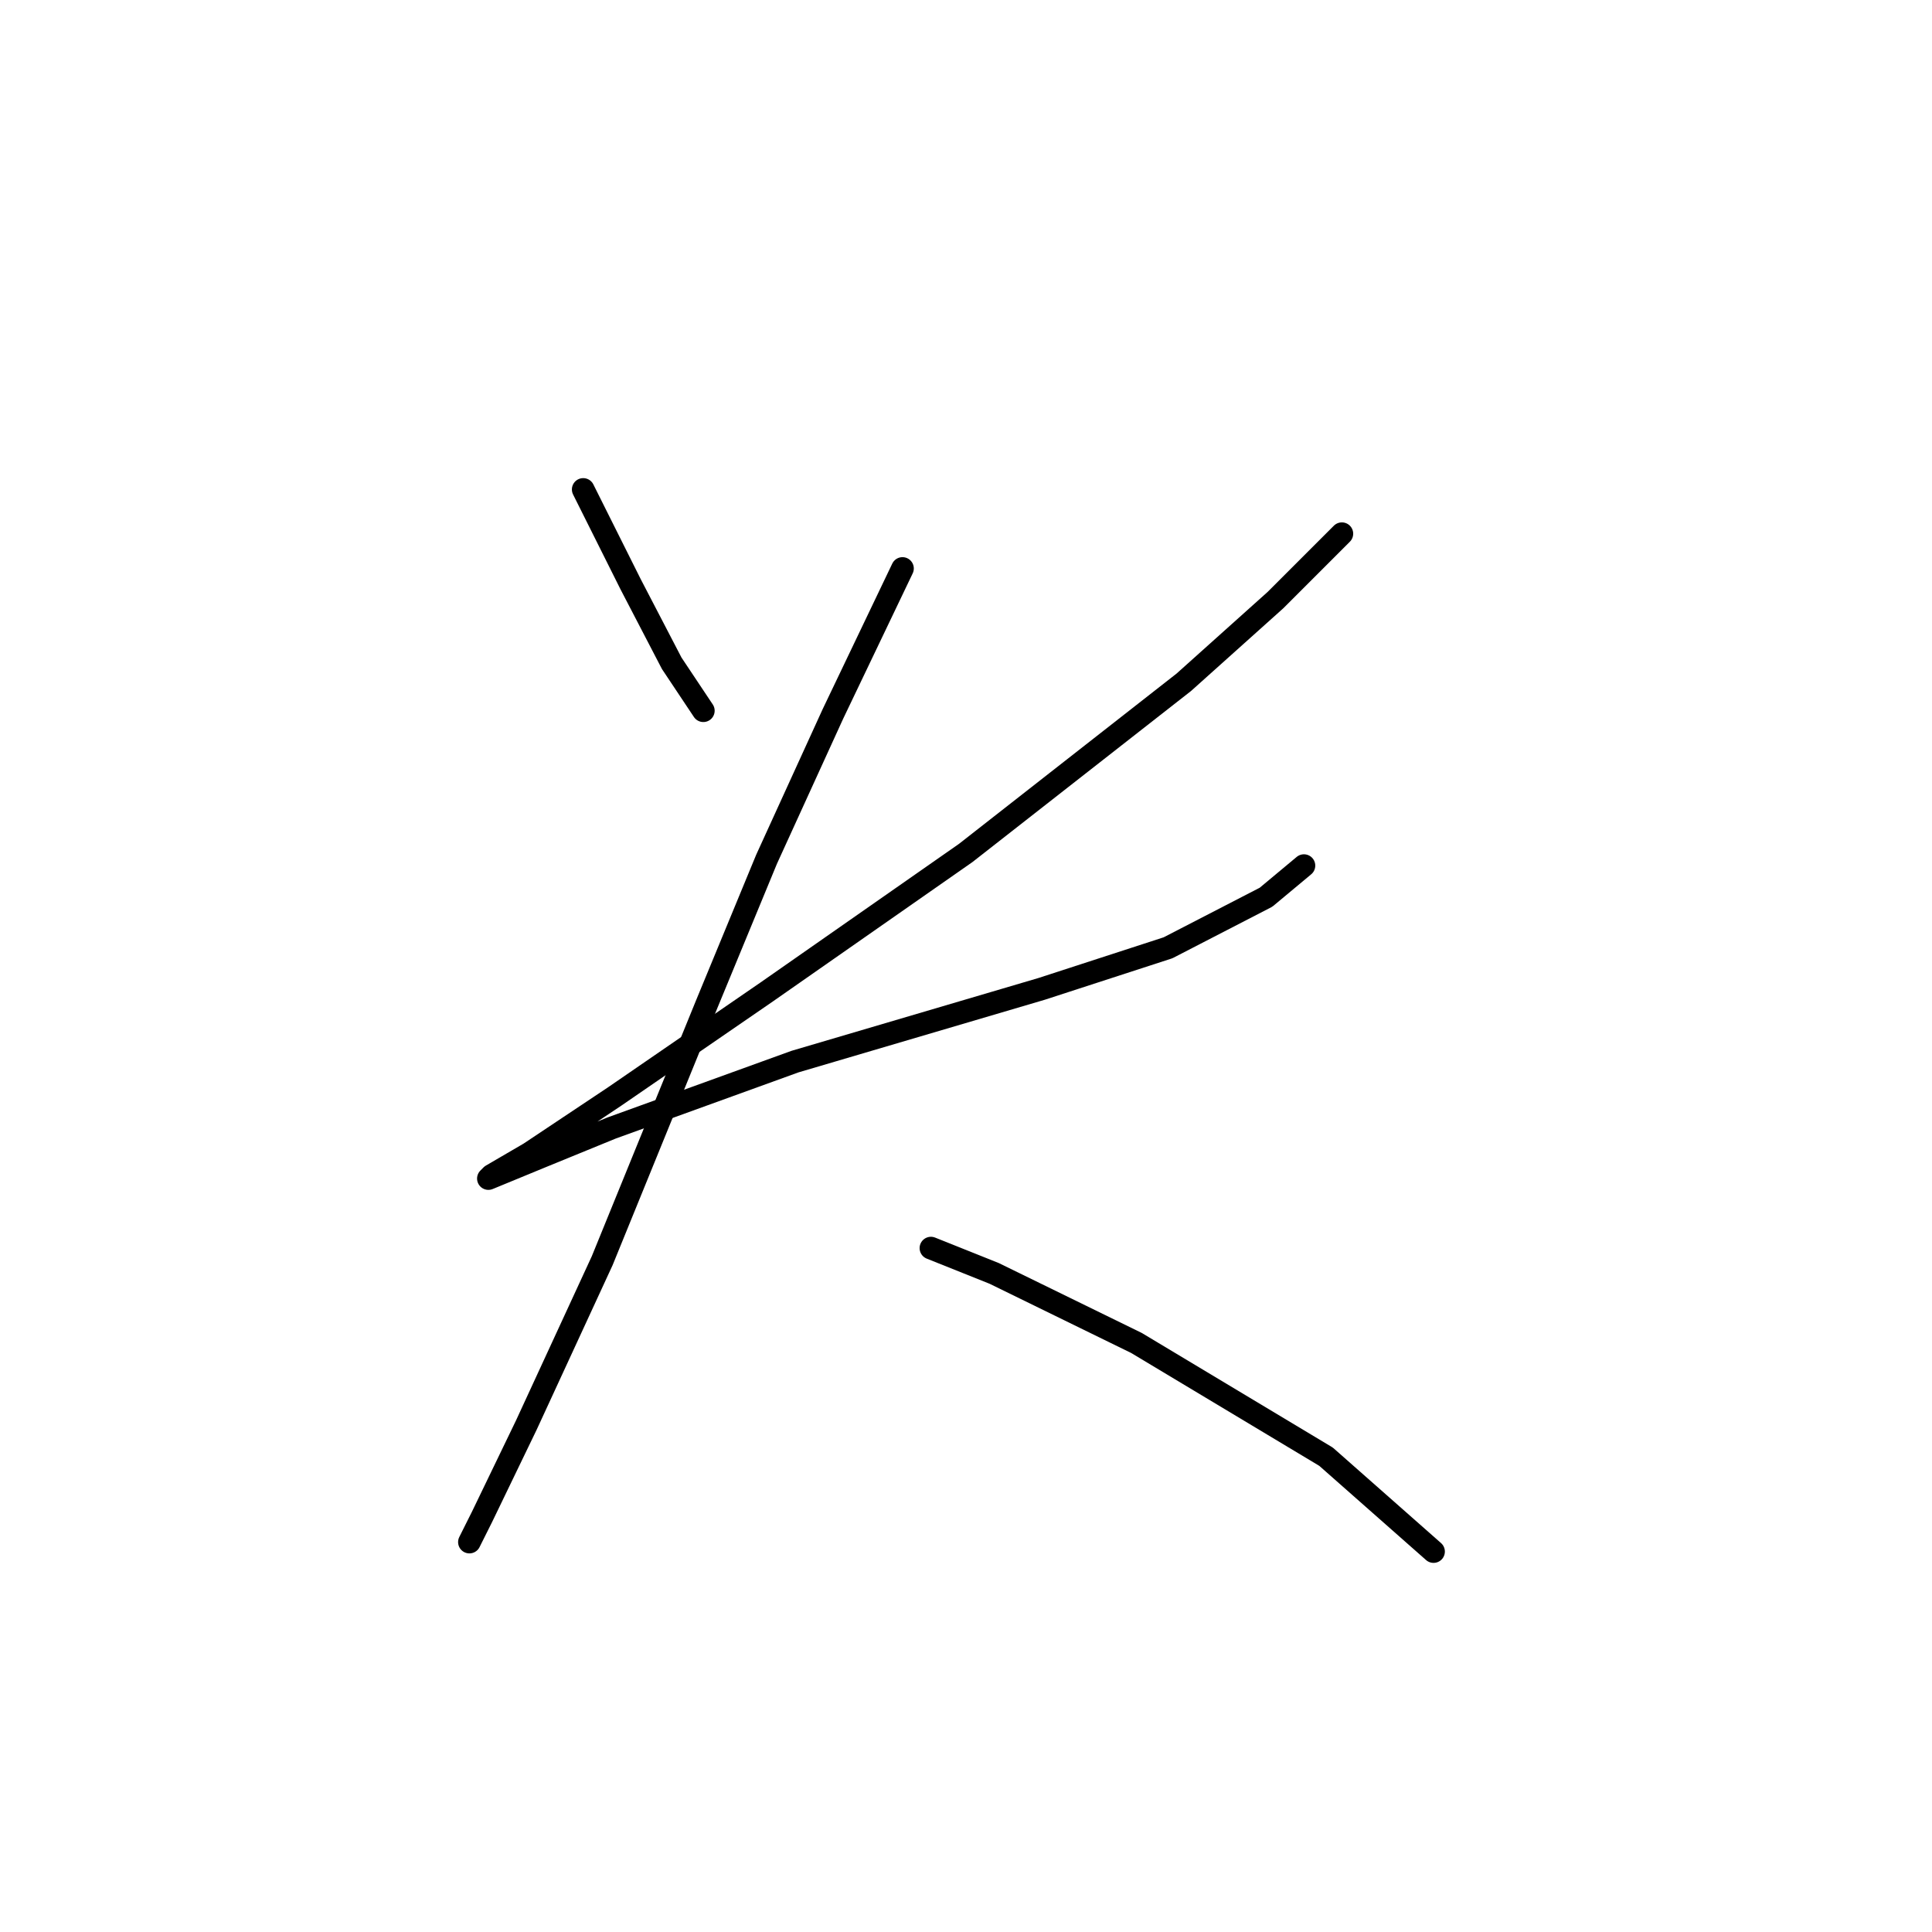 <?xml version="1.0" standalone="no"?>
    <svg width="256" height="256" xmlns="http://www.w3.org/2000/svg" version="1.1">
    <polyline stroke="black" stroke-width="3" stroke-linecap="round" fill="transparent" stroke-linejoin="round" points="77.279 64.854 83.562 77.42 89.007 87.891 93.196 94.174 93.196 94.174 " />
        <polyline stroke="black" stroke-width="3" stroke-linecap="round" fill="transparent" stroke-linejoin="round" points="177.805 70.718 169.009 79.514 156.862 90.404 127.961 113.023 101.573 131.452 81.468 145.275 70.159 152.814 65.132 155.746 64.714 156.165 71.834 153.233 81.049 149.463 105.343 140.667 138.013 131.034 154.768 125.588 167.752 118.887 172.779 114.698 172.779 114.698 " />
        <polyline stroke="black" stroke-width="3" stroke-linecap="round" fill="transparent" stroke-linejoin="round" points="119.584 75.326 110.369 94.593 101.573 113.86 93.615 133.128 79.792 167.055 69.74 188.836 63.876 200.982 62.2 204.333 62.2 204.333 " />
        <polyline stroke="black" stroke-width="3" stroke-linecap="round" fill="transparent" stroke-linejoin="round" points="123.353 165.38 131.731 168.731 150.579 177.945 175.71 193.024 189.952 205.59 189.952 205.59 " />
        </svg>